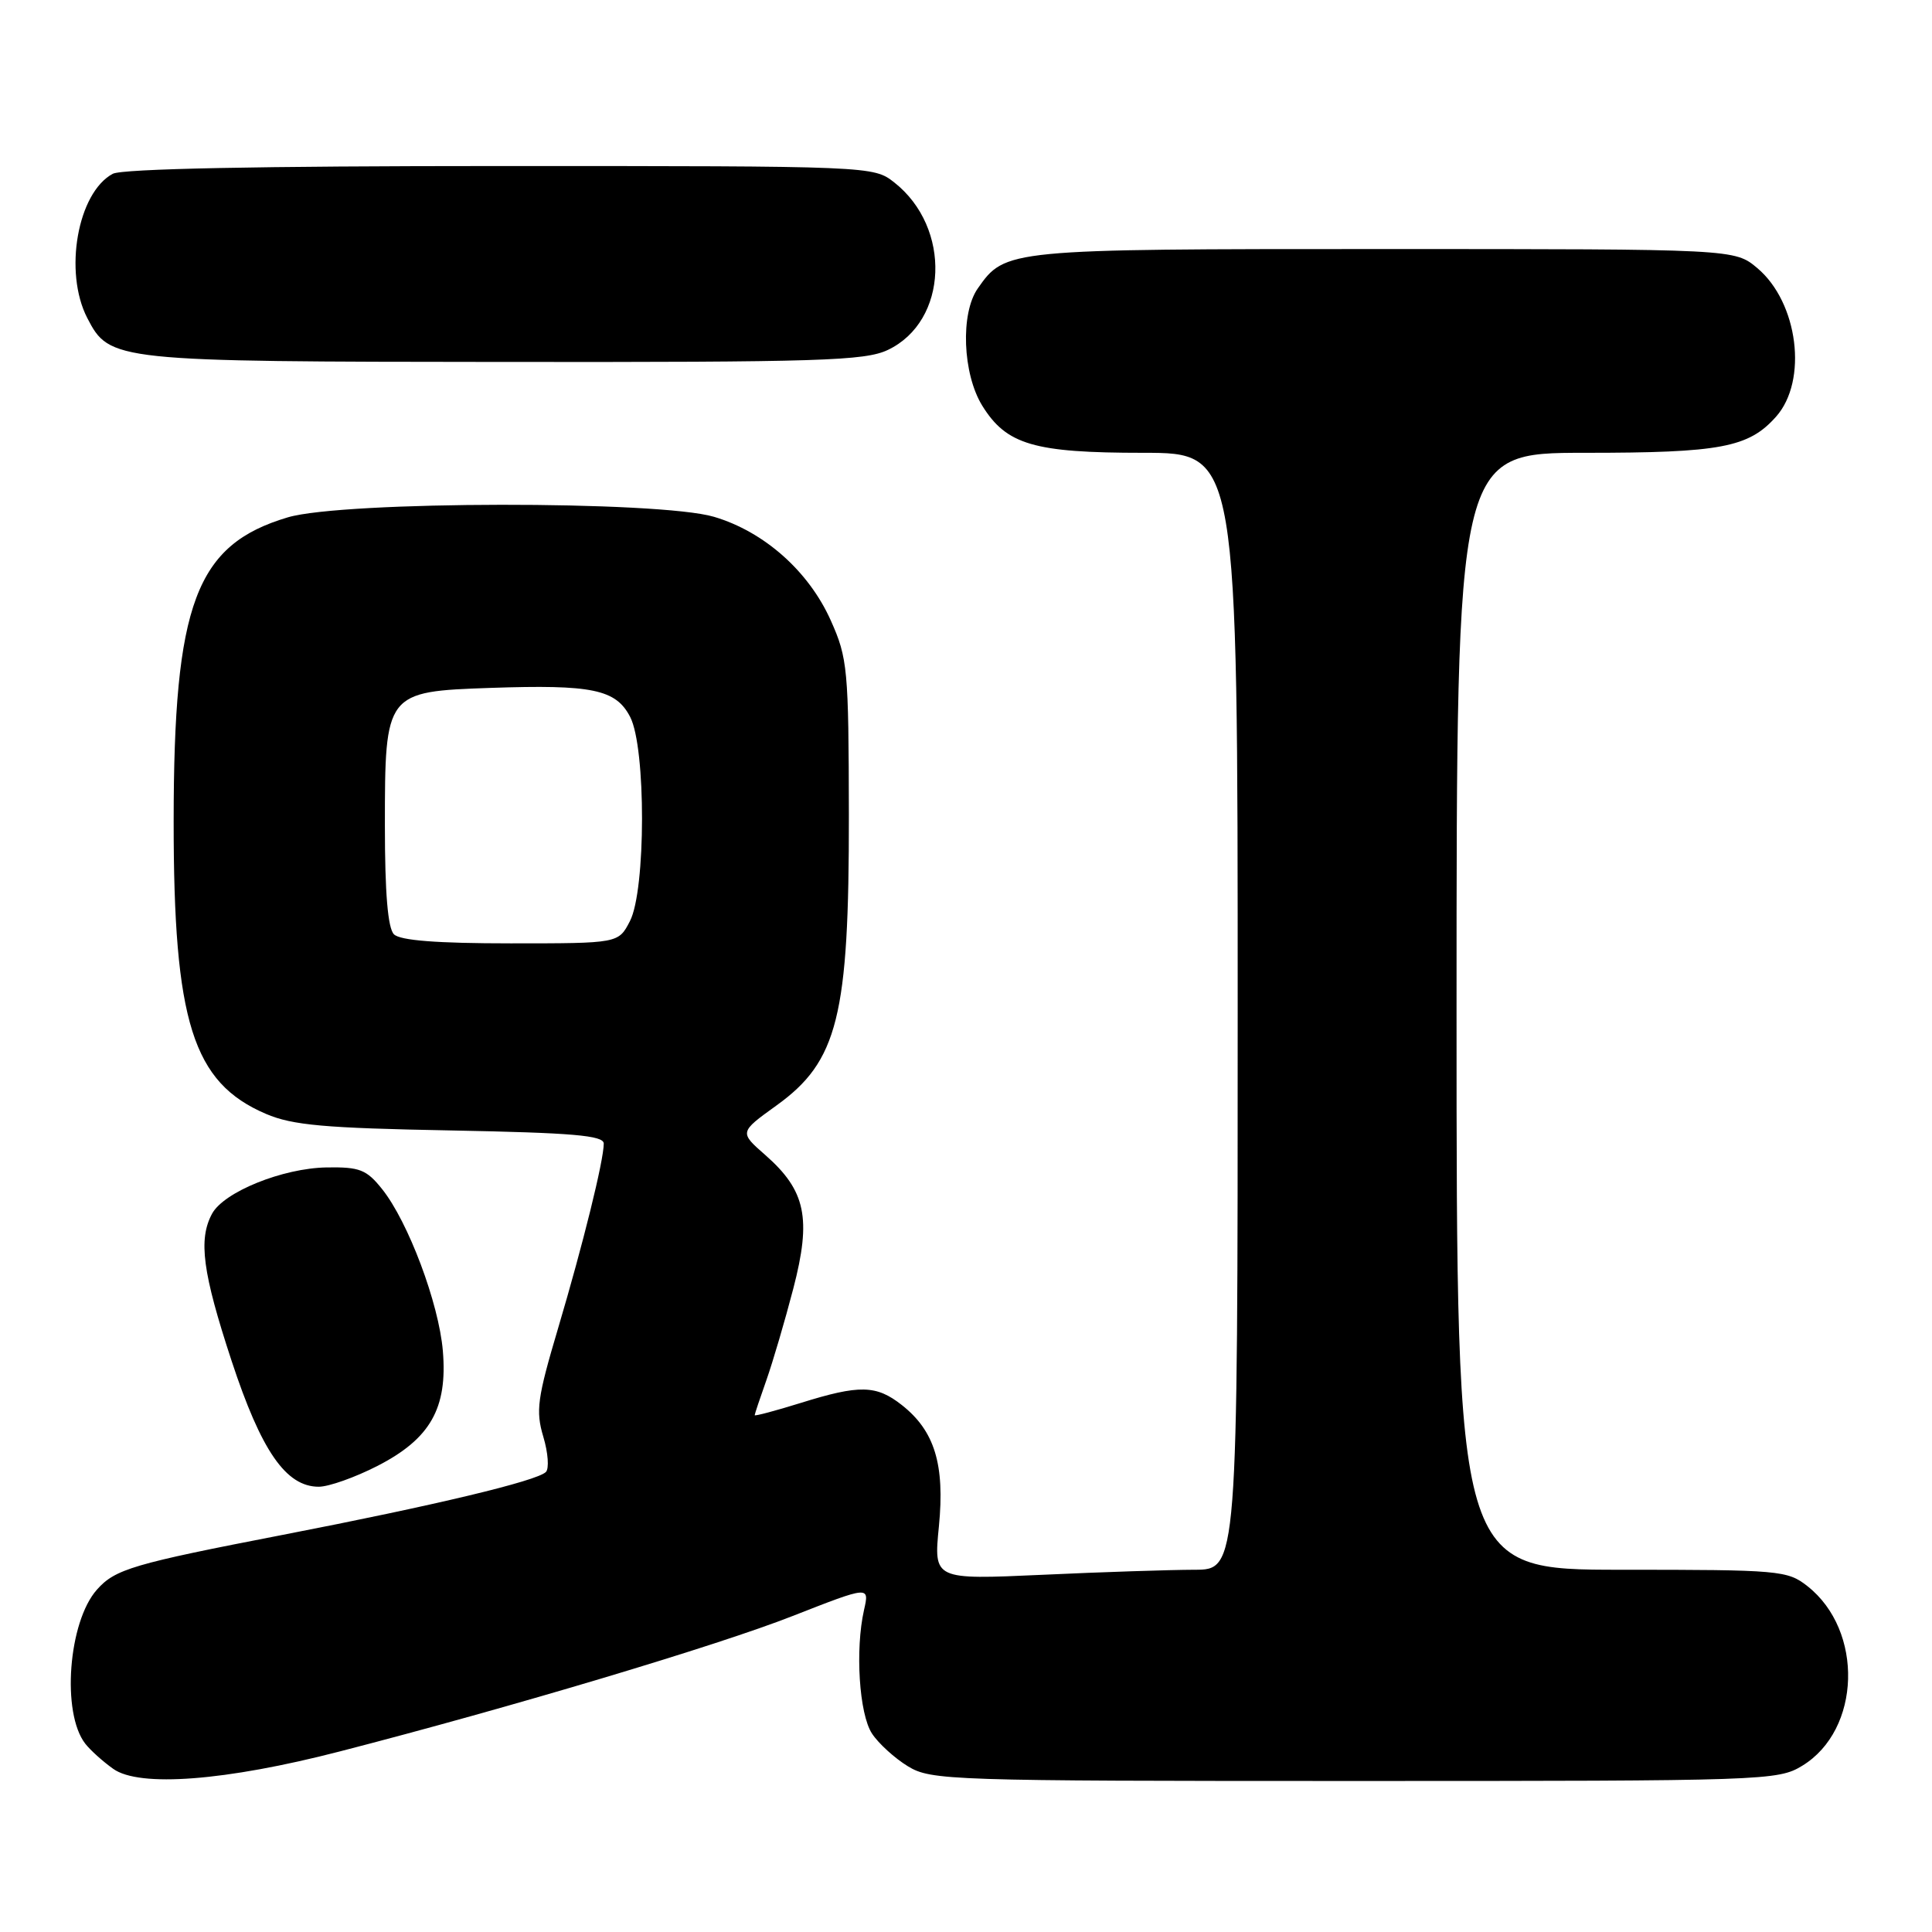 <?xml version="1.0" encoding="UTF-8" standalone="no"?>
<!DOCTYPE svg PUBLIC "-//W3C//DTD SVG 1.1//EN" "http://www.w3.org/Graphics/SVG/1.1/DTD/svg11.dtd" >
<svg xmlns="http://www.w3.org/2000/svg" xmlns:xlink="http://www.w3.org/1999/xlink" version="1.1" viewBox="0 0 256 256">
 <g >
 <path fill="currentColor"
d=" M 45.00 232.08 C 67.73 226.22 95.09 218.04 105.05 214.12 C 115.21 210.14 115.21 210.14 114.49 213.32 C 113.30 218.57 113.84 227.11 115.54 229.70 C 116.40 231.02 118.55 232.97 120.30 234.04 C 123.37 235.91 125.75 235.99 179.50 235.99 C 233.91 235.99 235.59 235.94 238.81 233.97 C 246.60 229.22 246.98 216.06 239.49 210.17 C 236.85 208.09 235.78 208.00 214.87 208.00 C 193.00 208.00 193.00 208.00 193.00 134.00 C 193.00 60.00 193.00 60.00 210.03 60.00 C 227.98 60.00 231.70 59.30 235.33 55.22 C 239.58 50.45 238.27 40.09 232.86 35.53 C 229.85 33.00 229.85 33.00 183.37 33.00 C 133.38 33.00 133.20 33.02 129.56 38.22 C 127.24 41.53 127.55 49.53 130.15 53.75 C 133.36 58.93 136.99 60.00 151.47 60.00 C 164.00 60.00 164.00 60.00 164.00 134.00 C 164.00 208.00 164.00 208.00 158.25 208.00 C 155.09 208.01 146.02 208.30 138.10 208.67 C 123.71 209.32 123.71 209.32 124.41 202.25 C 125.21 194.05 123.85 189.60 119.49 186.17 C 116.11 183.51 113.90 183.46 106.09 185.90 C 102.74 186.94 100.00 187.67 100.00 187.52 C 100.00 187.37 100.70 185.28 101.55 182.88 C 102.40 180.47 104.01 175.00 105.12 170.73 C 107.54 161.43 106.77 157.76 101.42 153.06 C 97.96 150.03 97.96 150.03 102.86 146.50 C 111.02 140.64 112.51 134.69 112.48 108.00 C 112.45 88.63 112.32 87.21 110.08 82.21 C 107.17 75.70 101.26 70.45 94.61 68.48 C 87.33 66.32 45.49 66.37 38.14 68.55 C 25.95 72.17 23.02 79.97 23.01 108.80 C 23.00 135.40 25.54 143.45 35.25 147.60 C 38.76 149.10 43.01 149.48 59.75 149.79 C 75.89 150.10 80.00 150.45 80.00 151.53 C 80.00 153.77 77.25 164.89 73.95 176.00 C 71.19 185.29 70.97 186.95 71.99 190.37 C 72.63 192.50 72.78 194.61 72.33 195.05 C 71.09 196.25 57.66 199.46 37.50 203.37 C 17.62 207.22 15.26 207.91 12.84 210.64 C 9.05 214.91 8.13 226.98 11.30 231.05 C 11.96 231.90 13.62 233.40 15.00 234.38 C 18.46 236.86 29.91 235.98 45.00 232.08 Z  M 50.00 194.25 C 57.02 190.65 59.32 186.61 58.68 179.00 C 58.15 172.70 54.09 161.89 50.63 157.56 C 48.57 154.98 47.66 154.62 43.30 154.69 C 37.47 154.78 29.64 157.94 28.09 160.84 C 26.26 164.25 26.84 168.62 30.68 180.30 C 34.62 192.27 37.89 197.00 42.24 197.00 C 43.56 197.00 47.05 195.76 50.00 194.25 Z  M 117.64 46.37 C 125.65 42.57 126.12 30.17 118.49 24.17 C 115.74 22.01 115.49 22.00 66.30 22.00 C 34.31 22.00 16.19 22.36 14.94 23.03 C 10.28 25.53 8.42 36.04 11.56 42.13 C 14.53 47.87 15.02 47.92 66.85 47.96 C 108.65 48.00 114.60 47.81 117.64 46.37 Z  M 52.20 123.80 C 51.39 122.99 51.00 118.34 51.00 109.41 C 51.00 91.74 51.08 91.63 64.99 91.15 C 78.49 90.69 81.61 91.34 83.50 95.00 C 85.61 99.07 85.59 117.96 83.47 122.05 C 81.95 125.00 81.95 125.00 67.67 125.00 C 57.91 125.00 53.02 124.62 52.20 123.80 Z "/>
</g>
</svg>